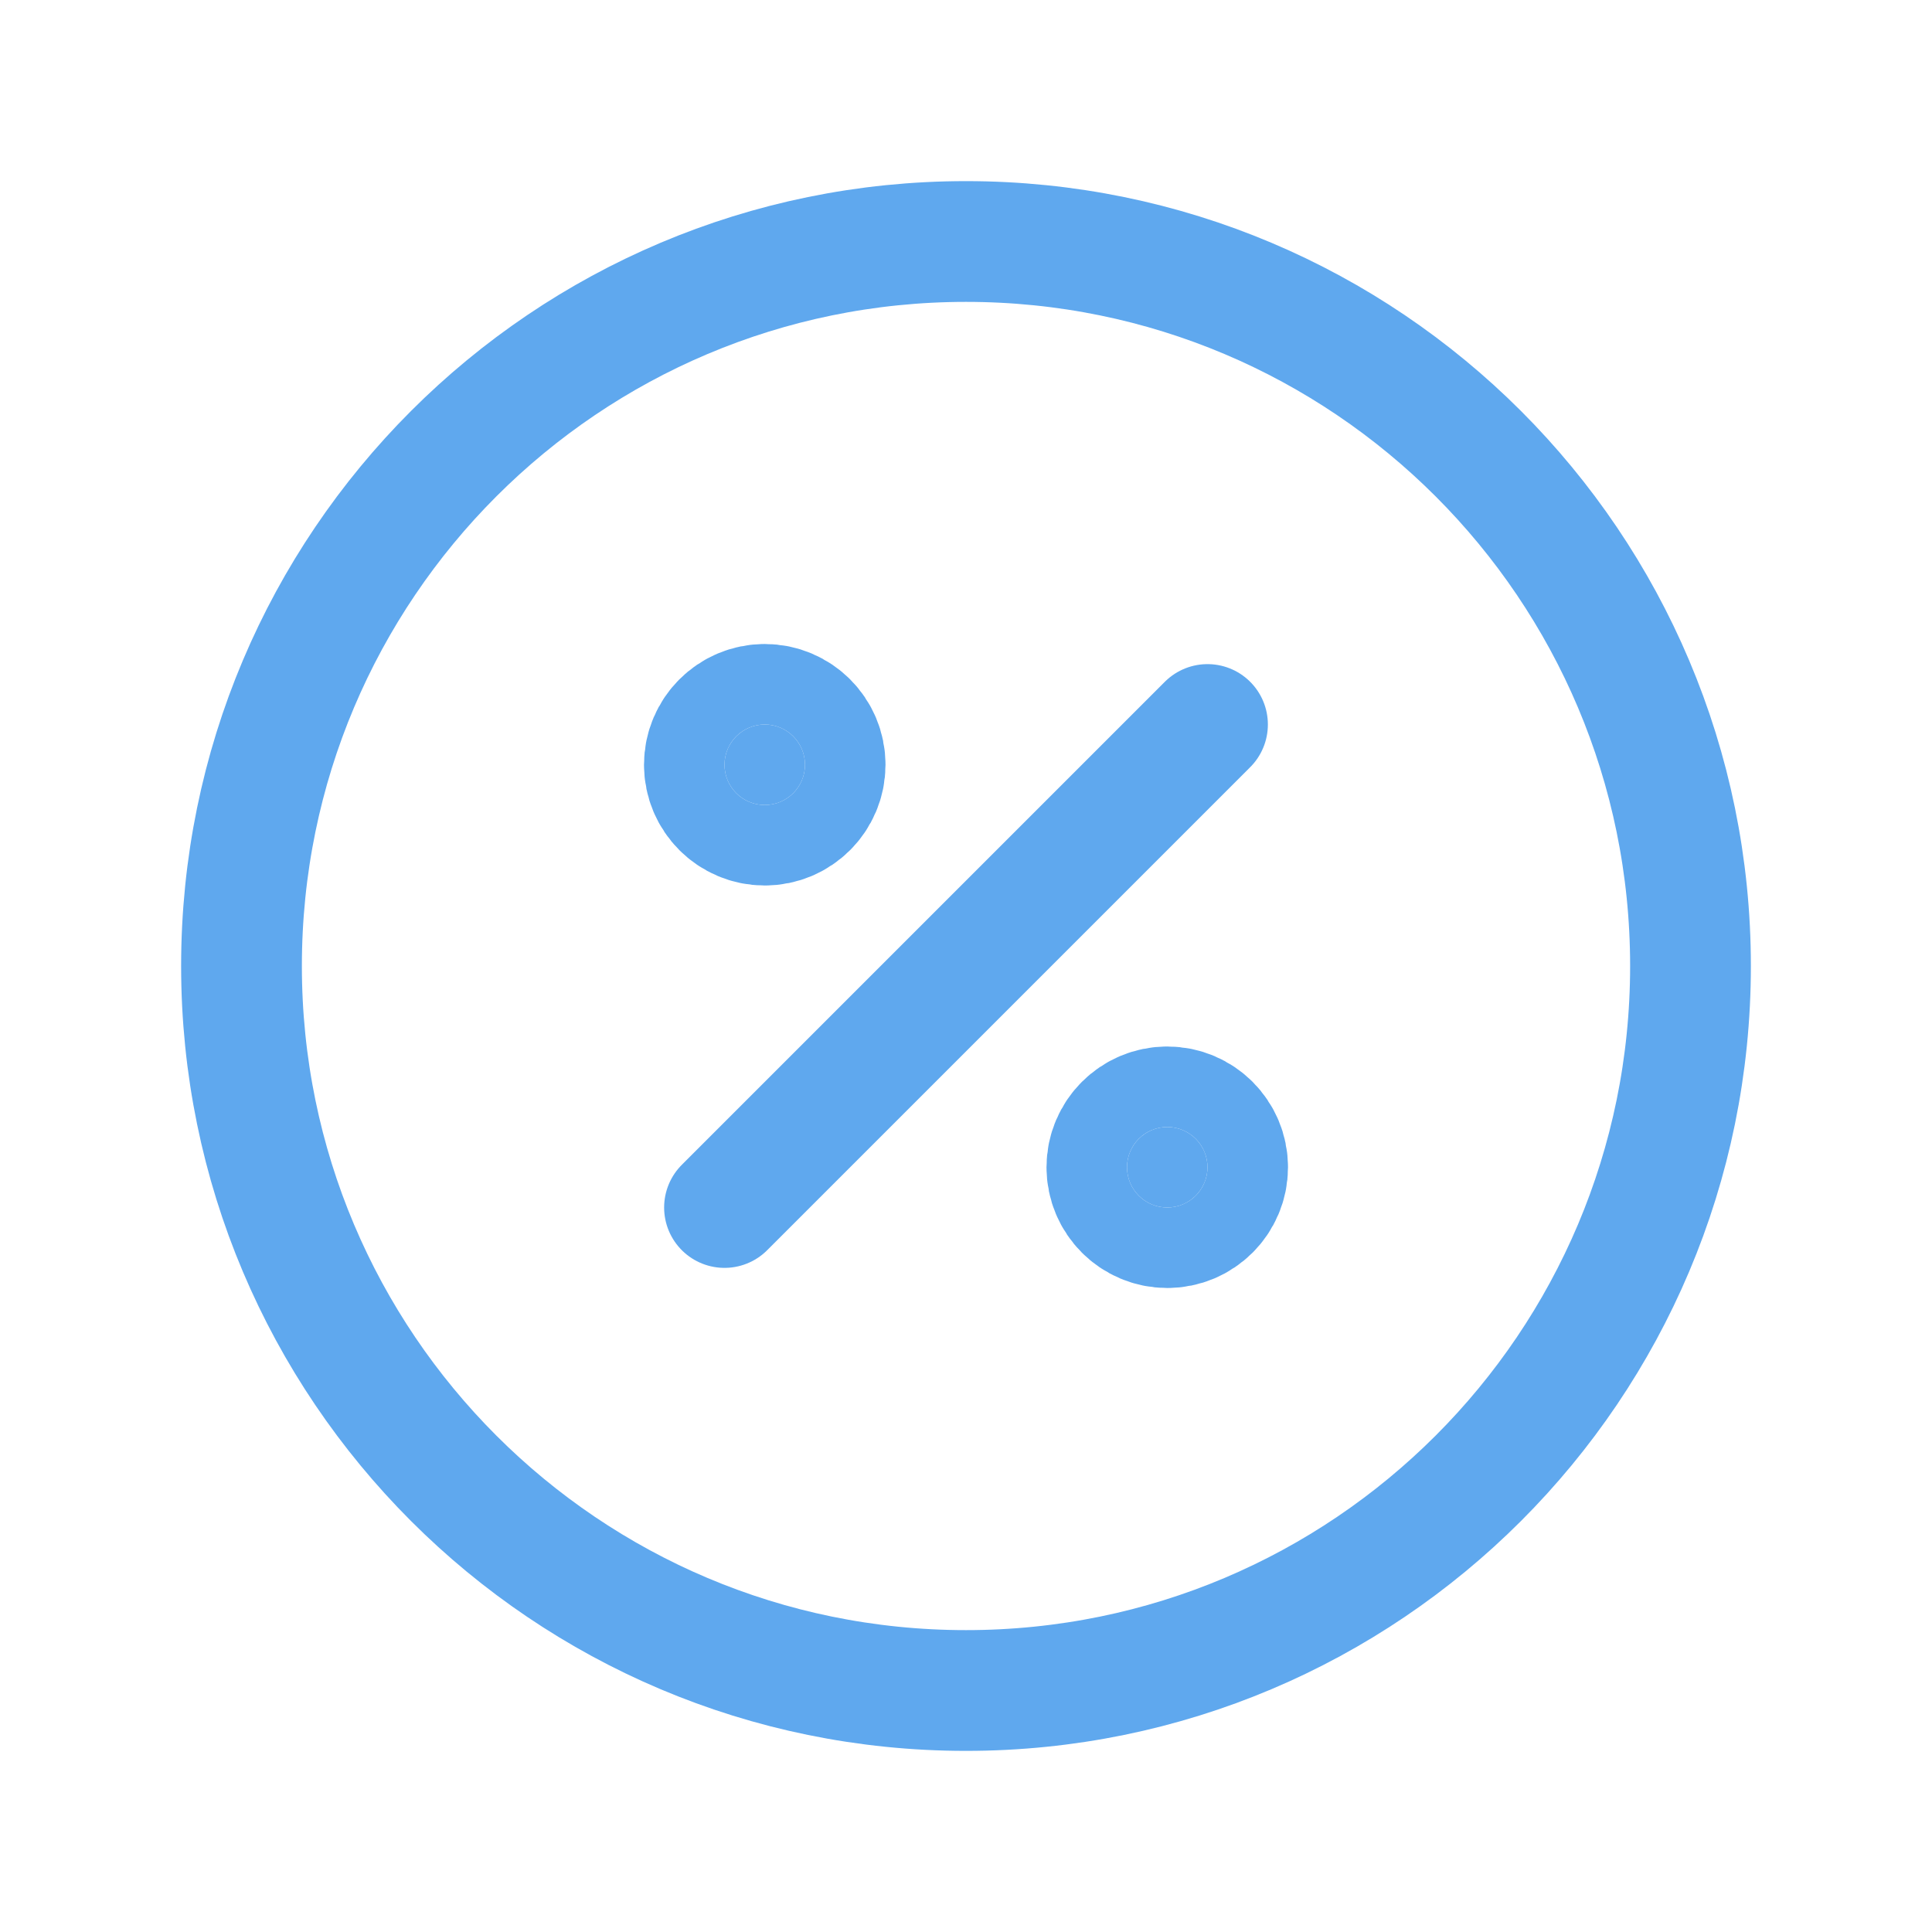 <svg width="24" height="24" viewBox="0 0 24 24" fill="none" xmlns="http://www.w3.org/2000/svg">
<path d="M9 15L15 9" stroke="#5FA8EE" stroke-width="1.5" stroke-linecap="round" stroke-linejoin="round"/>
<path d="M9.5 10C9.776 10 10 9.776 10 9.5C10 9.224 9.776 9 9.5 9C9.224 9 9 9.224 9 9.5C9 9.776 9.224 10 9.5 10Z" fill="#5FA8EE" stroke="#5FA8EE" stroke-width="2" stroke-linecap="round" stroke-linejoin="round"/>
<path d="M14.5 15C14.776 15 15 14.776 15 14.5C15 14.224 14.776 14 14.5 14C14.224 14 14 14.224 14 14.5C14 14.776 14.224 15 14.5 15Z" fill="#5FA8EE" stroke="#5FA8EE" stroke-width="2" stroke-linecap="round" stroke-linejoin="round"/>
<path d="M12 21C16.971 21 21 16.971 21 12C21 7.029 16.971 3 12 3C7.029 3 3 7.029 3 12C3 16.971 7.029 21 12 21Z" stroke="#5FA8EE" stroke-width="1.5" stroke-linecap="round" stroke-linejoin="round"/>
</svg>
